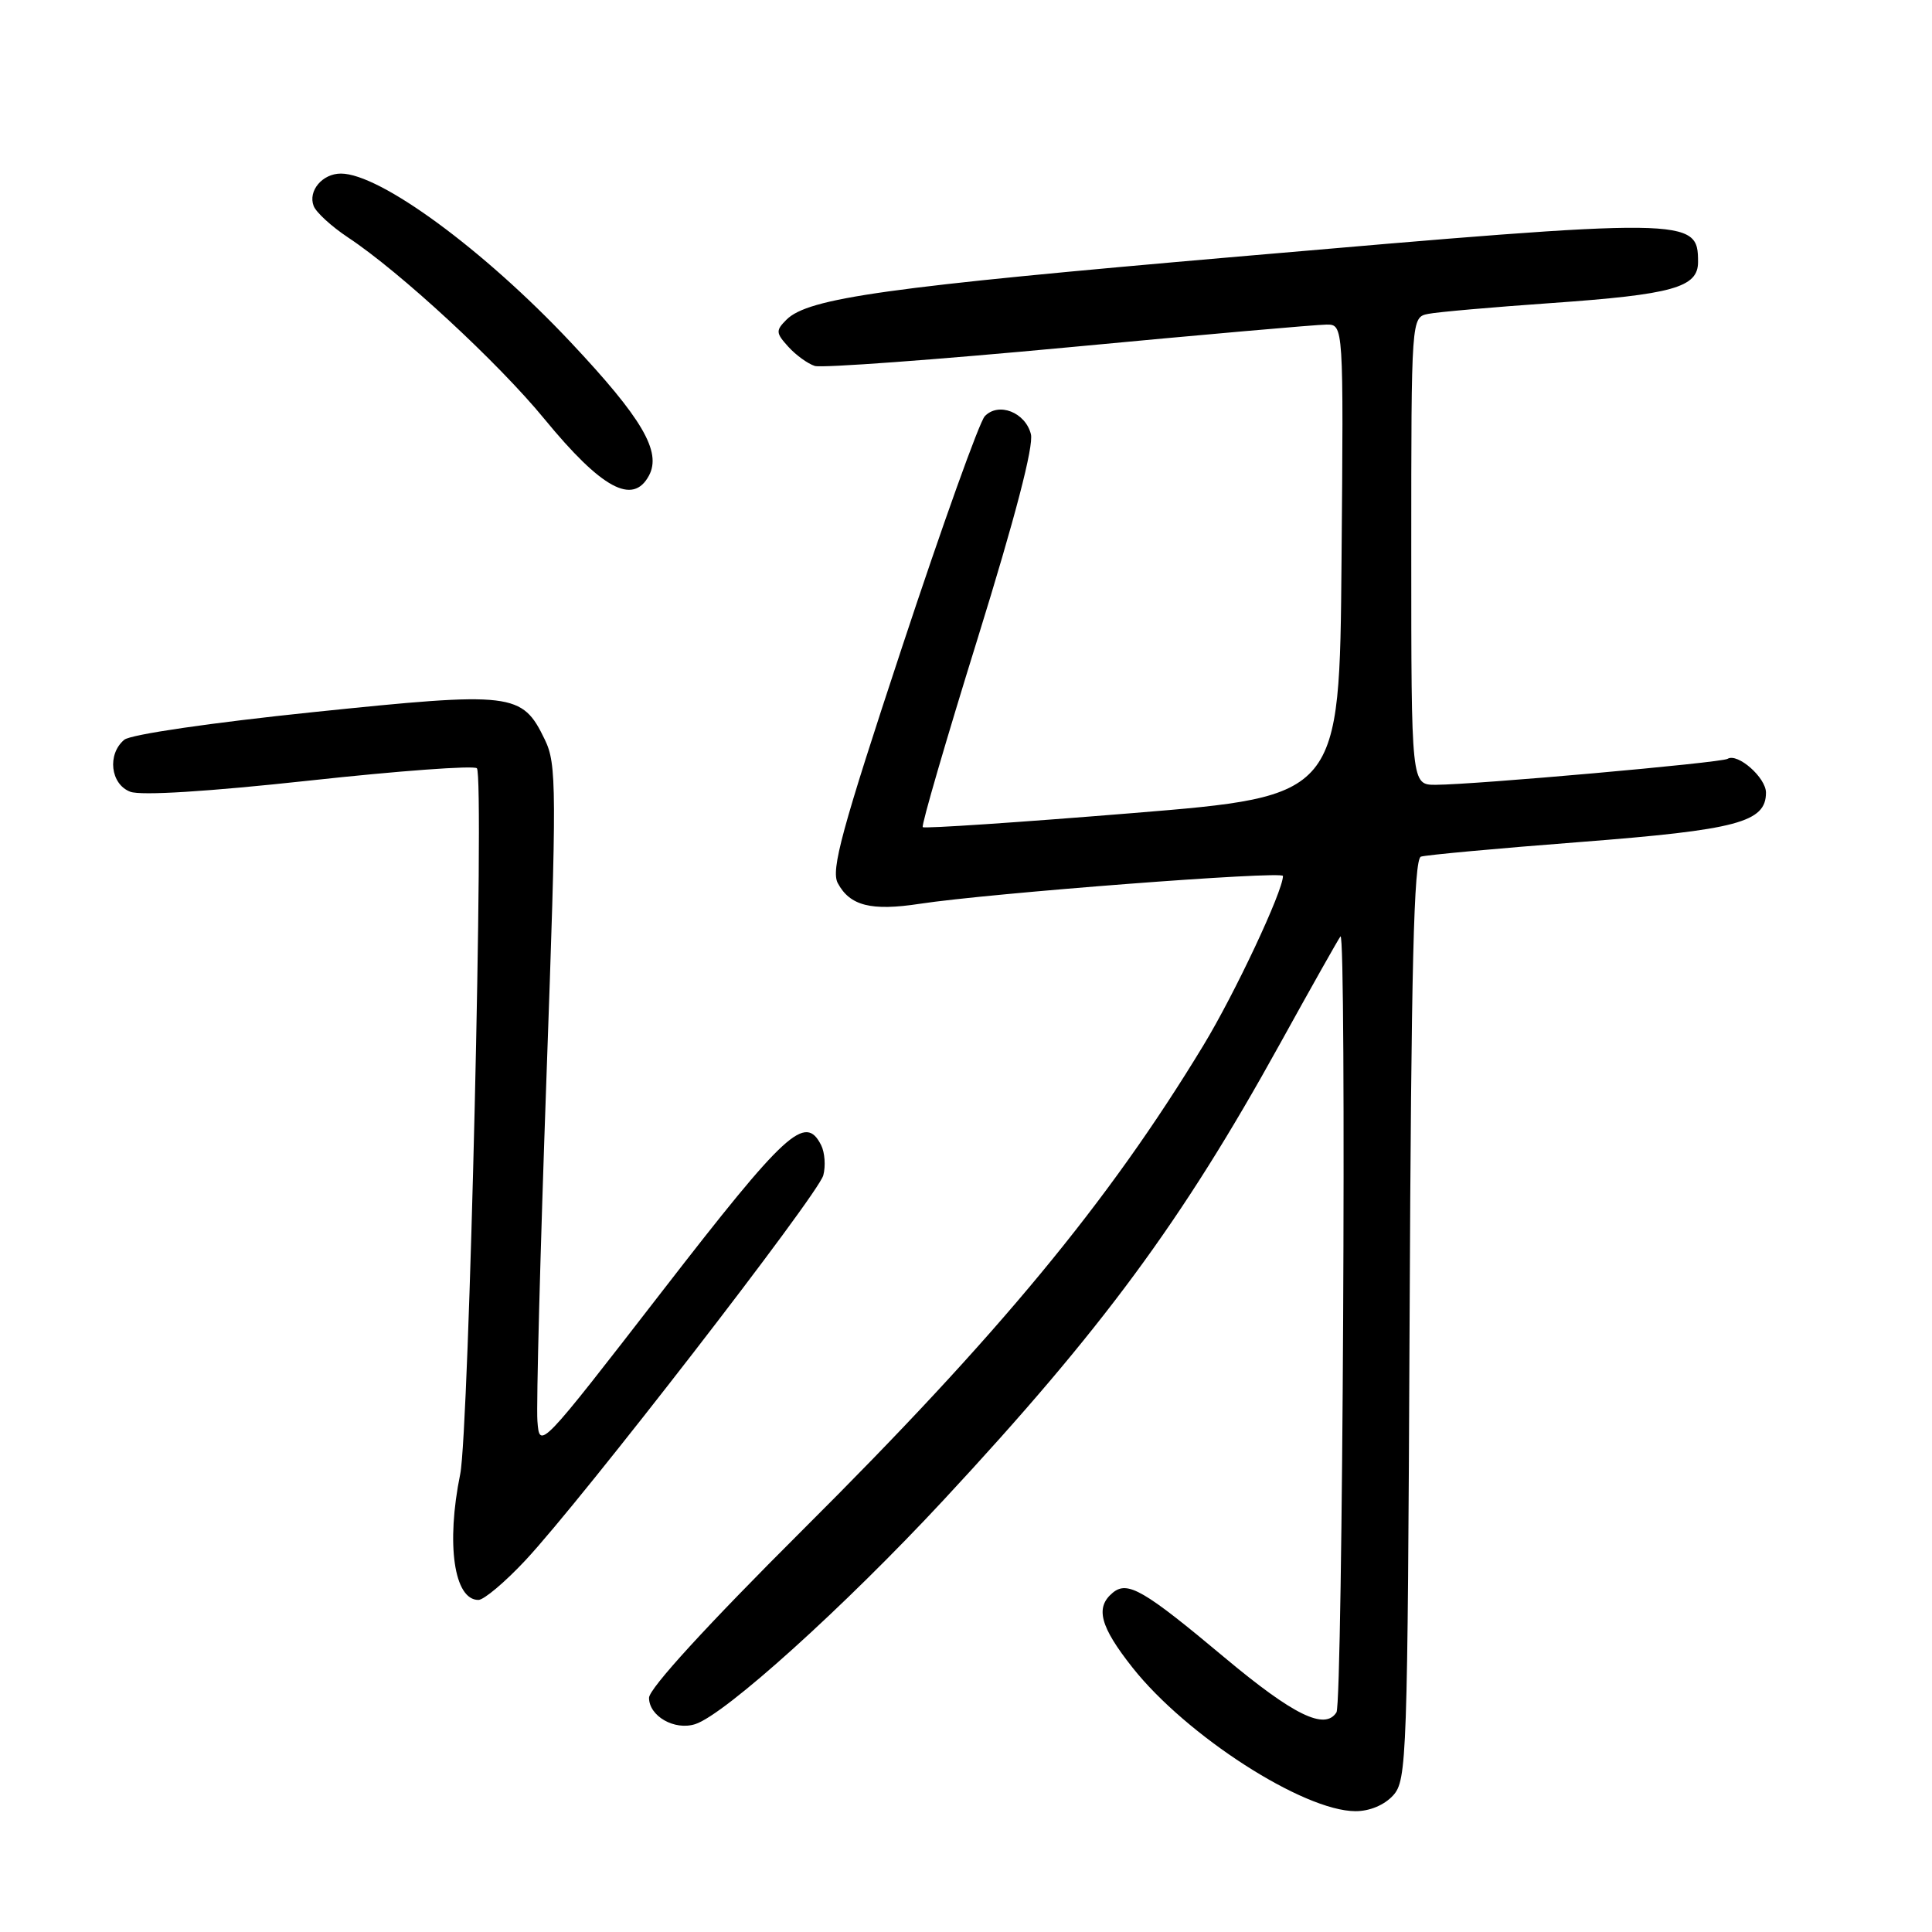 <?xml version="1.0" encoding="UTF-8" standalone="no"?>
<!DOCTYPE svg PUBLIC "-//W3C//DTD SVG 1.1//EN" "http://www.w3.org/Graphics/SVG/1.1/DTD/svg11.dtd" >
<svg xmlns="http://www.w3.org/2000/svg" xmlns:xlink="http://www.w3.org/1999/xlink" version="1.1" viewBox="0 0 256 256">
 <g >
 <path fill="currentColor"
d=" M 184.60 237.90 C 186.42 235.88 186.51 233.16 186.78 174.85 C 186.99 127.99 187.34 113.82 188.28 113.51 C 188.95 113.29 198.46 112.41 209.40 111.57 C 230.19 109.96 234.00 108.95 234.00 105.03 C 234.00 103.04 230.24 99.73 228.91 100.55 C 228.08 101.07 195.46 103.97 190.25 103.99 C 187.00 104.00 187.00 104.00 187.00 73.02 C 187.00 42.04 187.00 42.04 189.25 41.59 C 190.49 41.34 197.80 40.70 205.50 40.16 C 221.64 39.03 225.00 38.09 225.00 34.72 C 225.00 28.80 224.17 28.79 164.05 34.00 C 117.47 38.03 107.10 39.48 104.21 42.36 C 102.77 43.80 102.80 44.12 104.45 45.94 C 105.45 47.05 107.03 48.19 107.96 48.49 C 108.89 48.78 124.02 47.67 141.58 46.02 C 159.14 44.36 174.52 43.01 175.76 43.01 C 178.03 43.00 178.03 43.00 177.76 74.25 C 177.50 105.50 177.50 105.50 150.07 107.74 C 134.99 108.97 122.48 109.81 122.27 109.60 C 122.06 109.39 125.34 98.13 129.55 84.58 C 134.51 68.59 136.99 59.09 136.60 57.53 C 135.87 54.63 132.31 53.24 130.49 55.15 C 129.78 55.89 124.85 69.65 119.54 85.71 C 111.51 110.01 110.08 115.28 111.01 117.02 C 112.62 120.03 115.44 120.74 121.86 119.76 C 131.11 118.35 170.00 115.37 170.00 116.07 C 170.00 118.08 163.63 131.64 159.46 138.51 C 146.84 159.32 132.31 176.88 106.33 202.75 C 93.68 215.36 86.00 223.75 86.00 224.97 C 86.00 227.40 89.38 229.33 92.11 228.46 C 96.02 227.22 111.86 212.93 125.02 198.77 C 146.06 176.13 156.59 161.86 169.58 138.35 C 173.79 130.73 177.41 124.31 177.62 124.08 C 178.44 123.19 177.92 225.58 177.09 226.89 C 175.56 229.31 171.41 227.28 162.27 219.64 C 151.53 210.65 149.40 209.42 147.44 211.05 C 145.09 213.00 145.76 215.52 150.06 220.96 C 157.19 229.98 172.69 239.97 179.60 239.99 C 181.48 240.00 183.43 239.18 184.60 237.90 Z  M 69.62 206.75 C 77.10 198.75 108.42 158.28 109.09 155.74 C 109.42 154.51 109.29 152.71 108.81 151.75 C 106.70 147.56 104.16 149.89 87.79 171.04 C 71.50 192.08 71.50 192.08 71.21 188.29 C 71.05 186.21 71.59 165.82 72.40 143.00 C 73.78 104.27 73.77 101.27 72.19 98.00 C 69.18 91.76 67.99 91.62 41.51 94.36 C 28.00 95.76 17.31 97.32 16.47 98.02 C 14.18 99.93 14.63 103.91 17.26 104.91 C 18.68 105.45 27.57 104.89 41.01 103.43 C 52.82 102.14 62.80 101.41 63.19 101.80 C 64.19 102.82 62.15 189.60 60.98 195.33 C 59.09 204.60 60.16 212.00 63.39 212.00 C 64.12 212.00 66.92 209.64 69.62 206.75 Z  M 85.99 63.02 C 87.69 59.85 85.09 55.42 75.63 45.36 C 64.10 33.09 50.35 23.00 45.17 23.00 C 42.72 23.00 40.79 25.29 41.56 27.29 C 41.88 28.14 43.93 30.01 46.11 31.46 C 52.99 36.01 66.01 48.04 72.14 55.52 C 79.72 64.75 83.86 67.00 85.99 63.02 Z "/>
</g>
</svg>